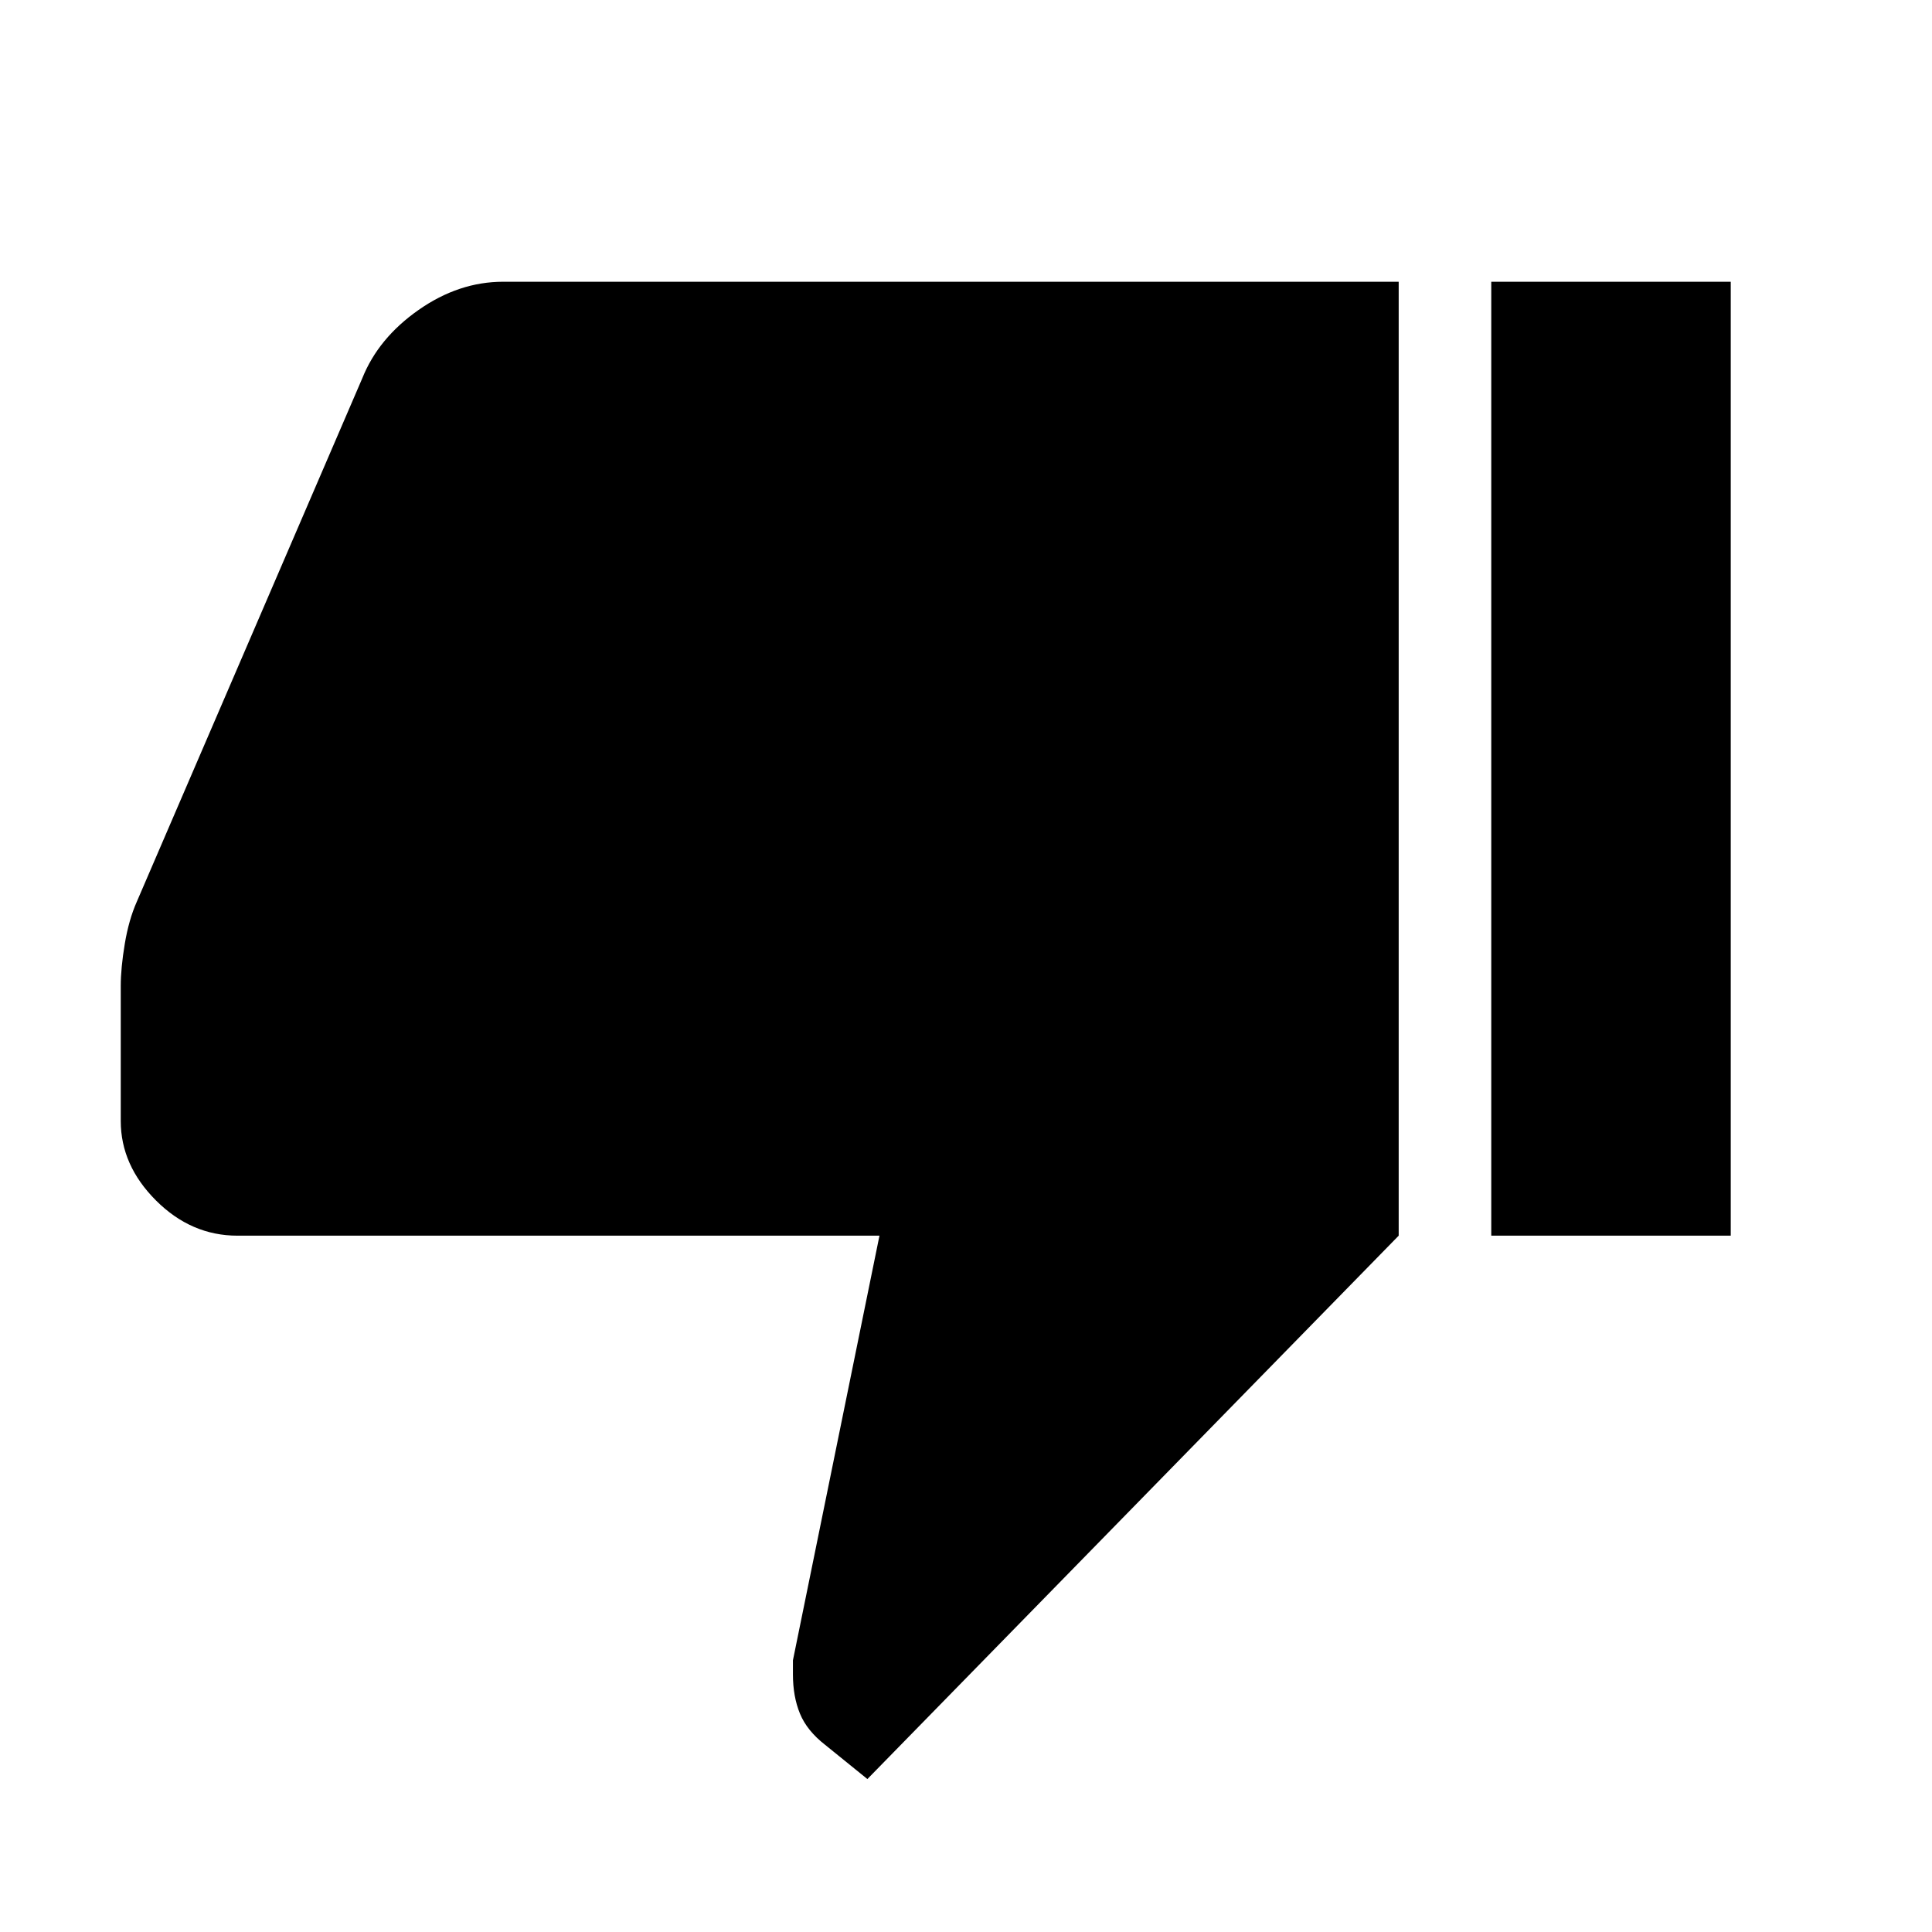 <svg xmlns="http://www.w3.org/2000/svg" width="48" height="48"><path d="M5.9 30.7q-1.15 0-2.025-.875T3 27.85V24.5q0-.45.1-1.05.1-.6.3-1.05L9 9.4q.4-1 1.4-1.7 1-.7 2.1-.7h22.25v23.7l-13.2 13.5-1.05-.85q-.45-.35-.625-.775-.175-.425-.175-.975v-.35l2.15-10.55zm31.15 0V7H43v23.7z"/></svg>